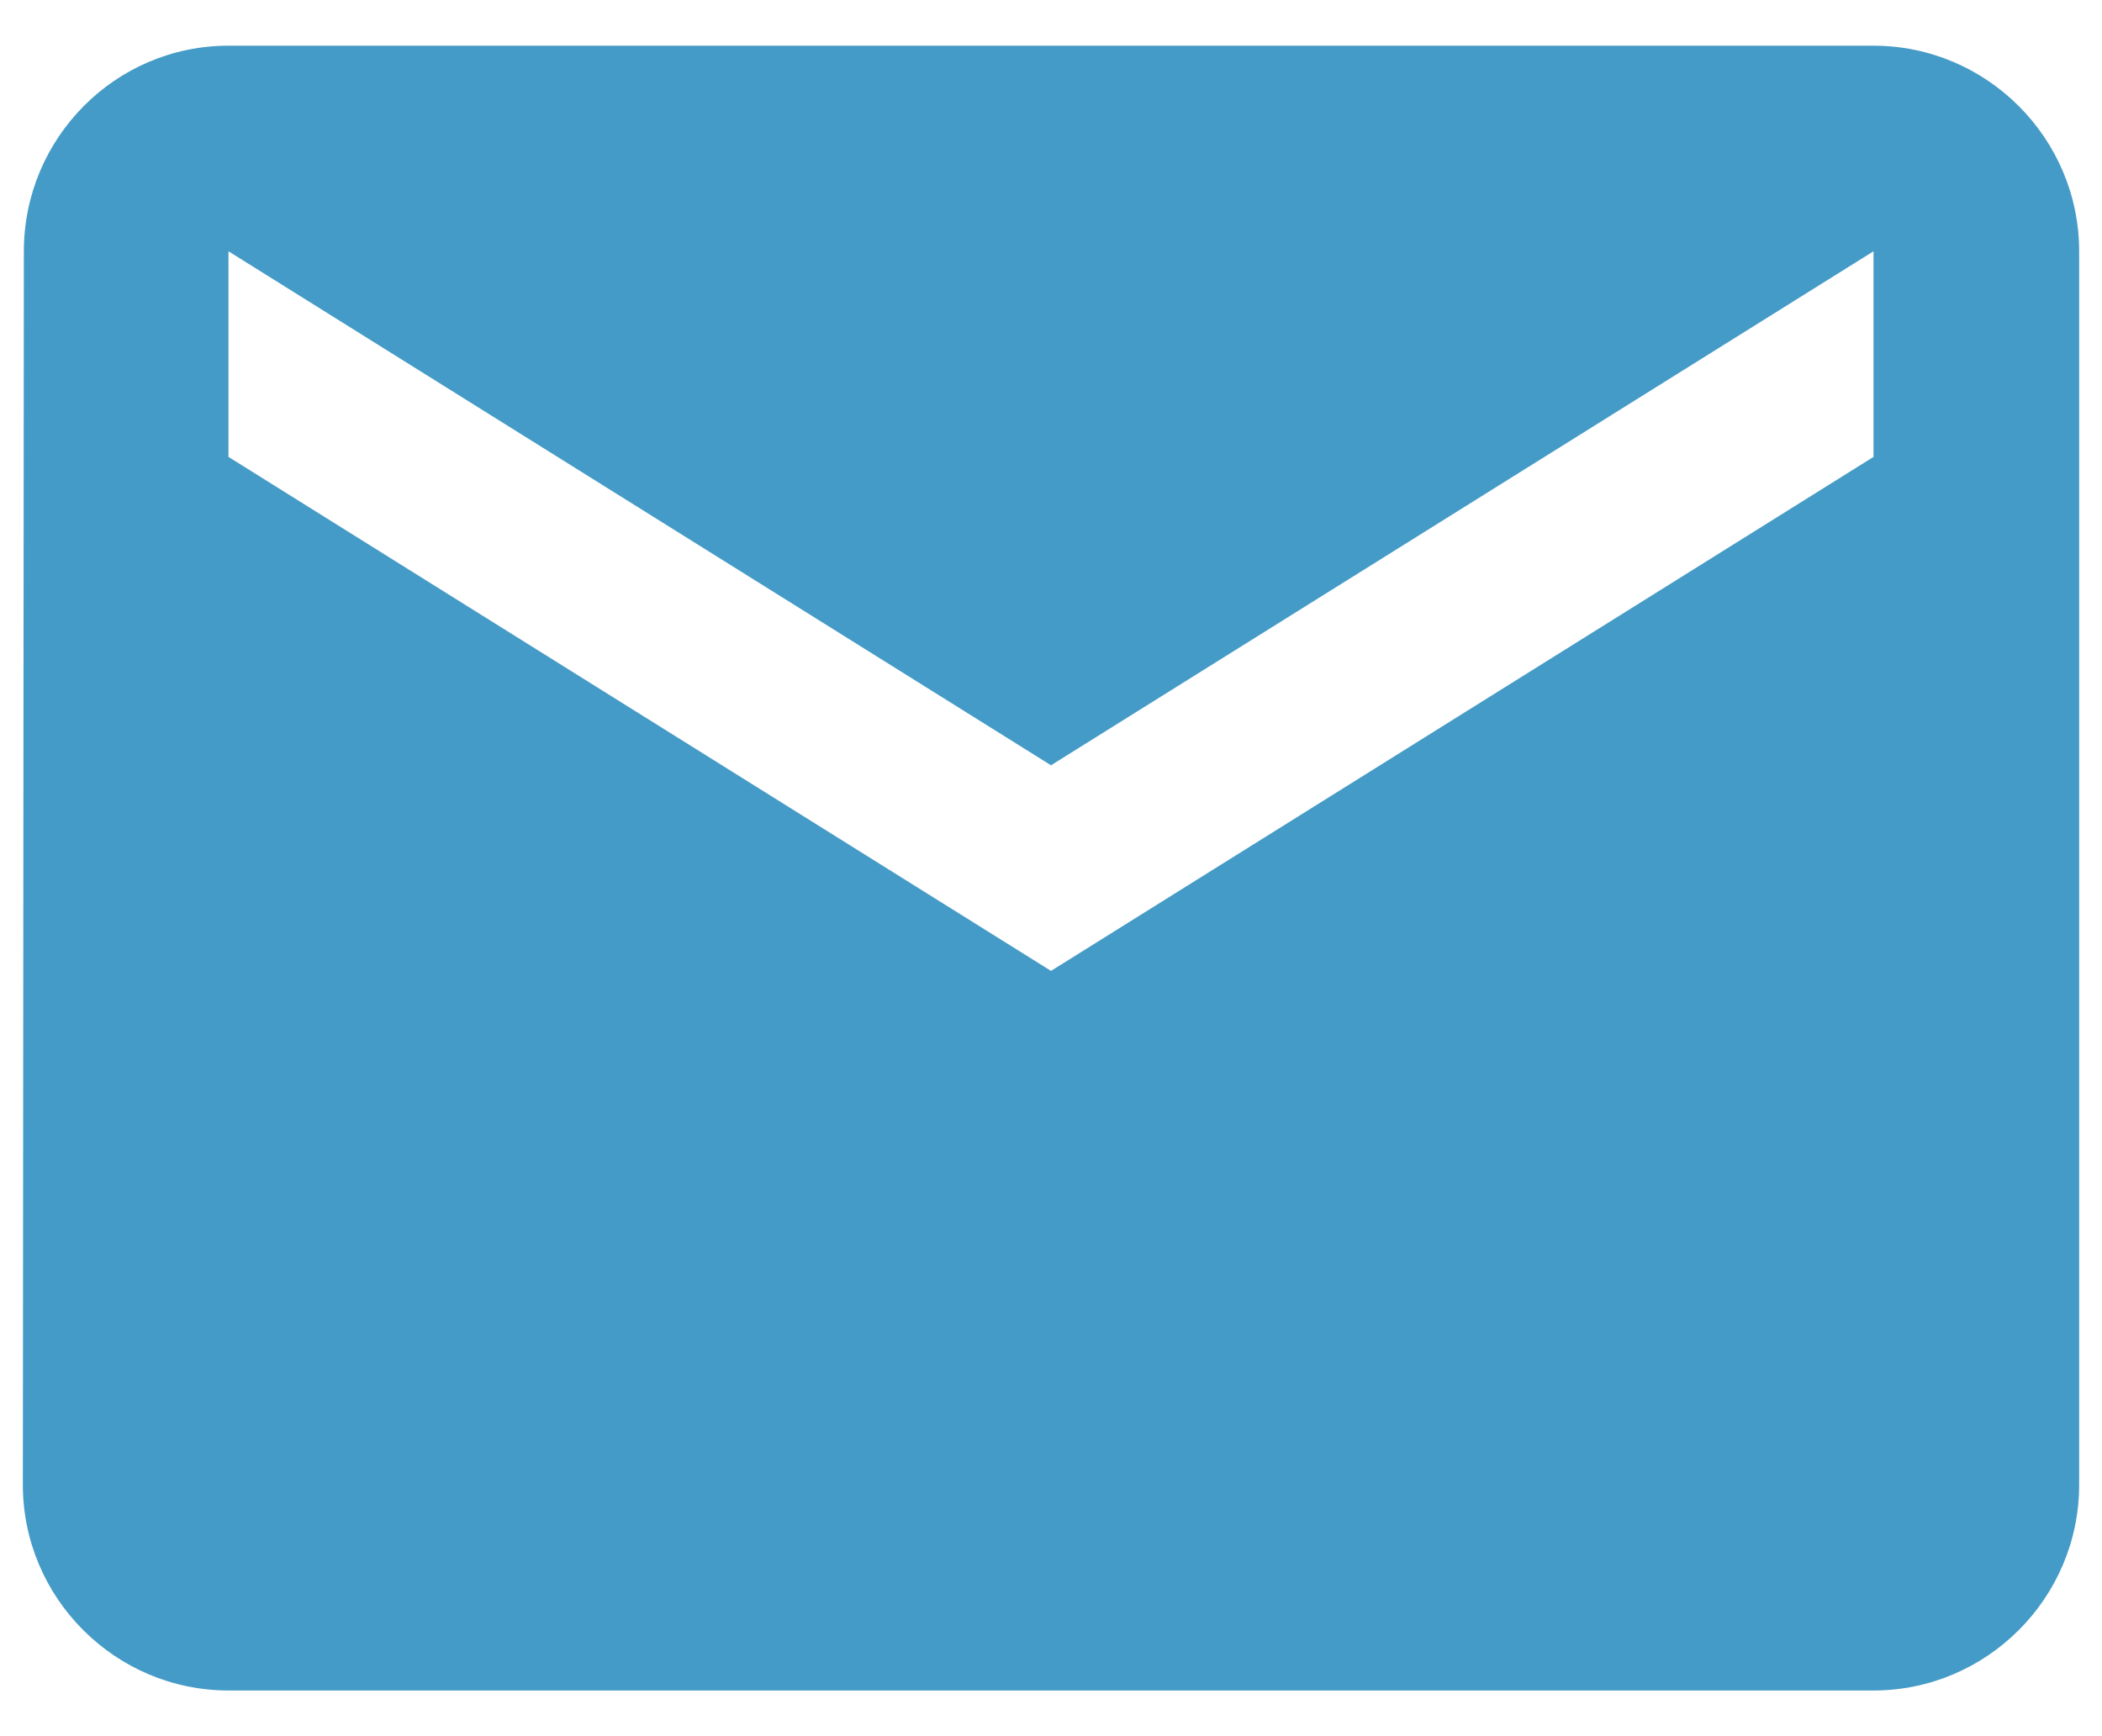 <svg width="23" height="19" viewBox="0 0 23 19" fill="none" xmlns="http://www.w3.org/2000/svg">
<path d="M20.5 0.5H2.5C1.262 0.5 0.261 1.512 0.261 2.75L0.25 16.25C0.25 17.488 1.262 18.5 2.5 18.5H20.5C21.738 18.5 22.75 17.488 22.75 16.25V2.75C22.75 1.512 21.738 0.5 20.5 0.5ZM20.5 5L11.5 10.625L2.5 5V2.75L11.5 8.375L20.5 2.75V5Z" fill="#459BC7"/>
</svg>
